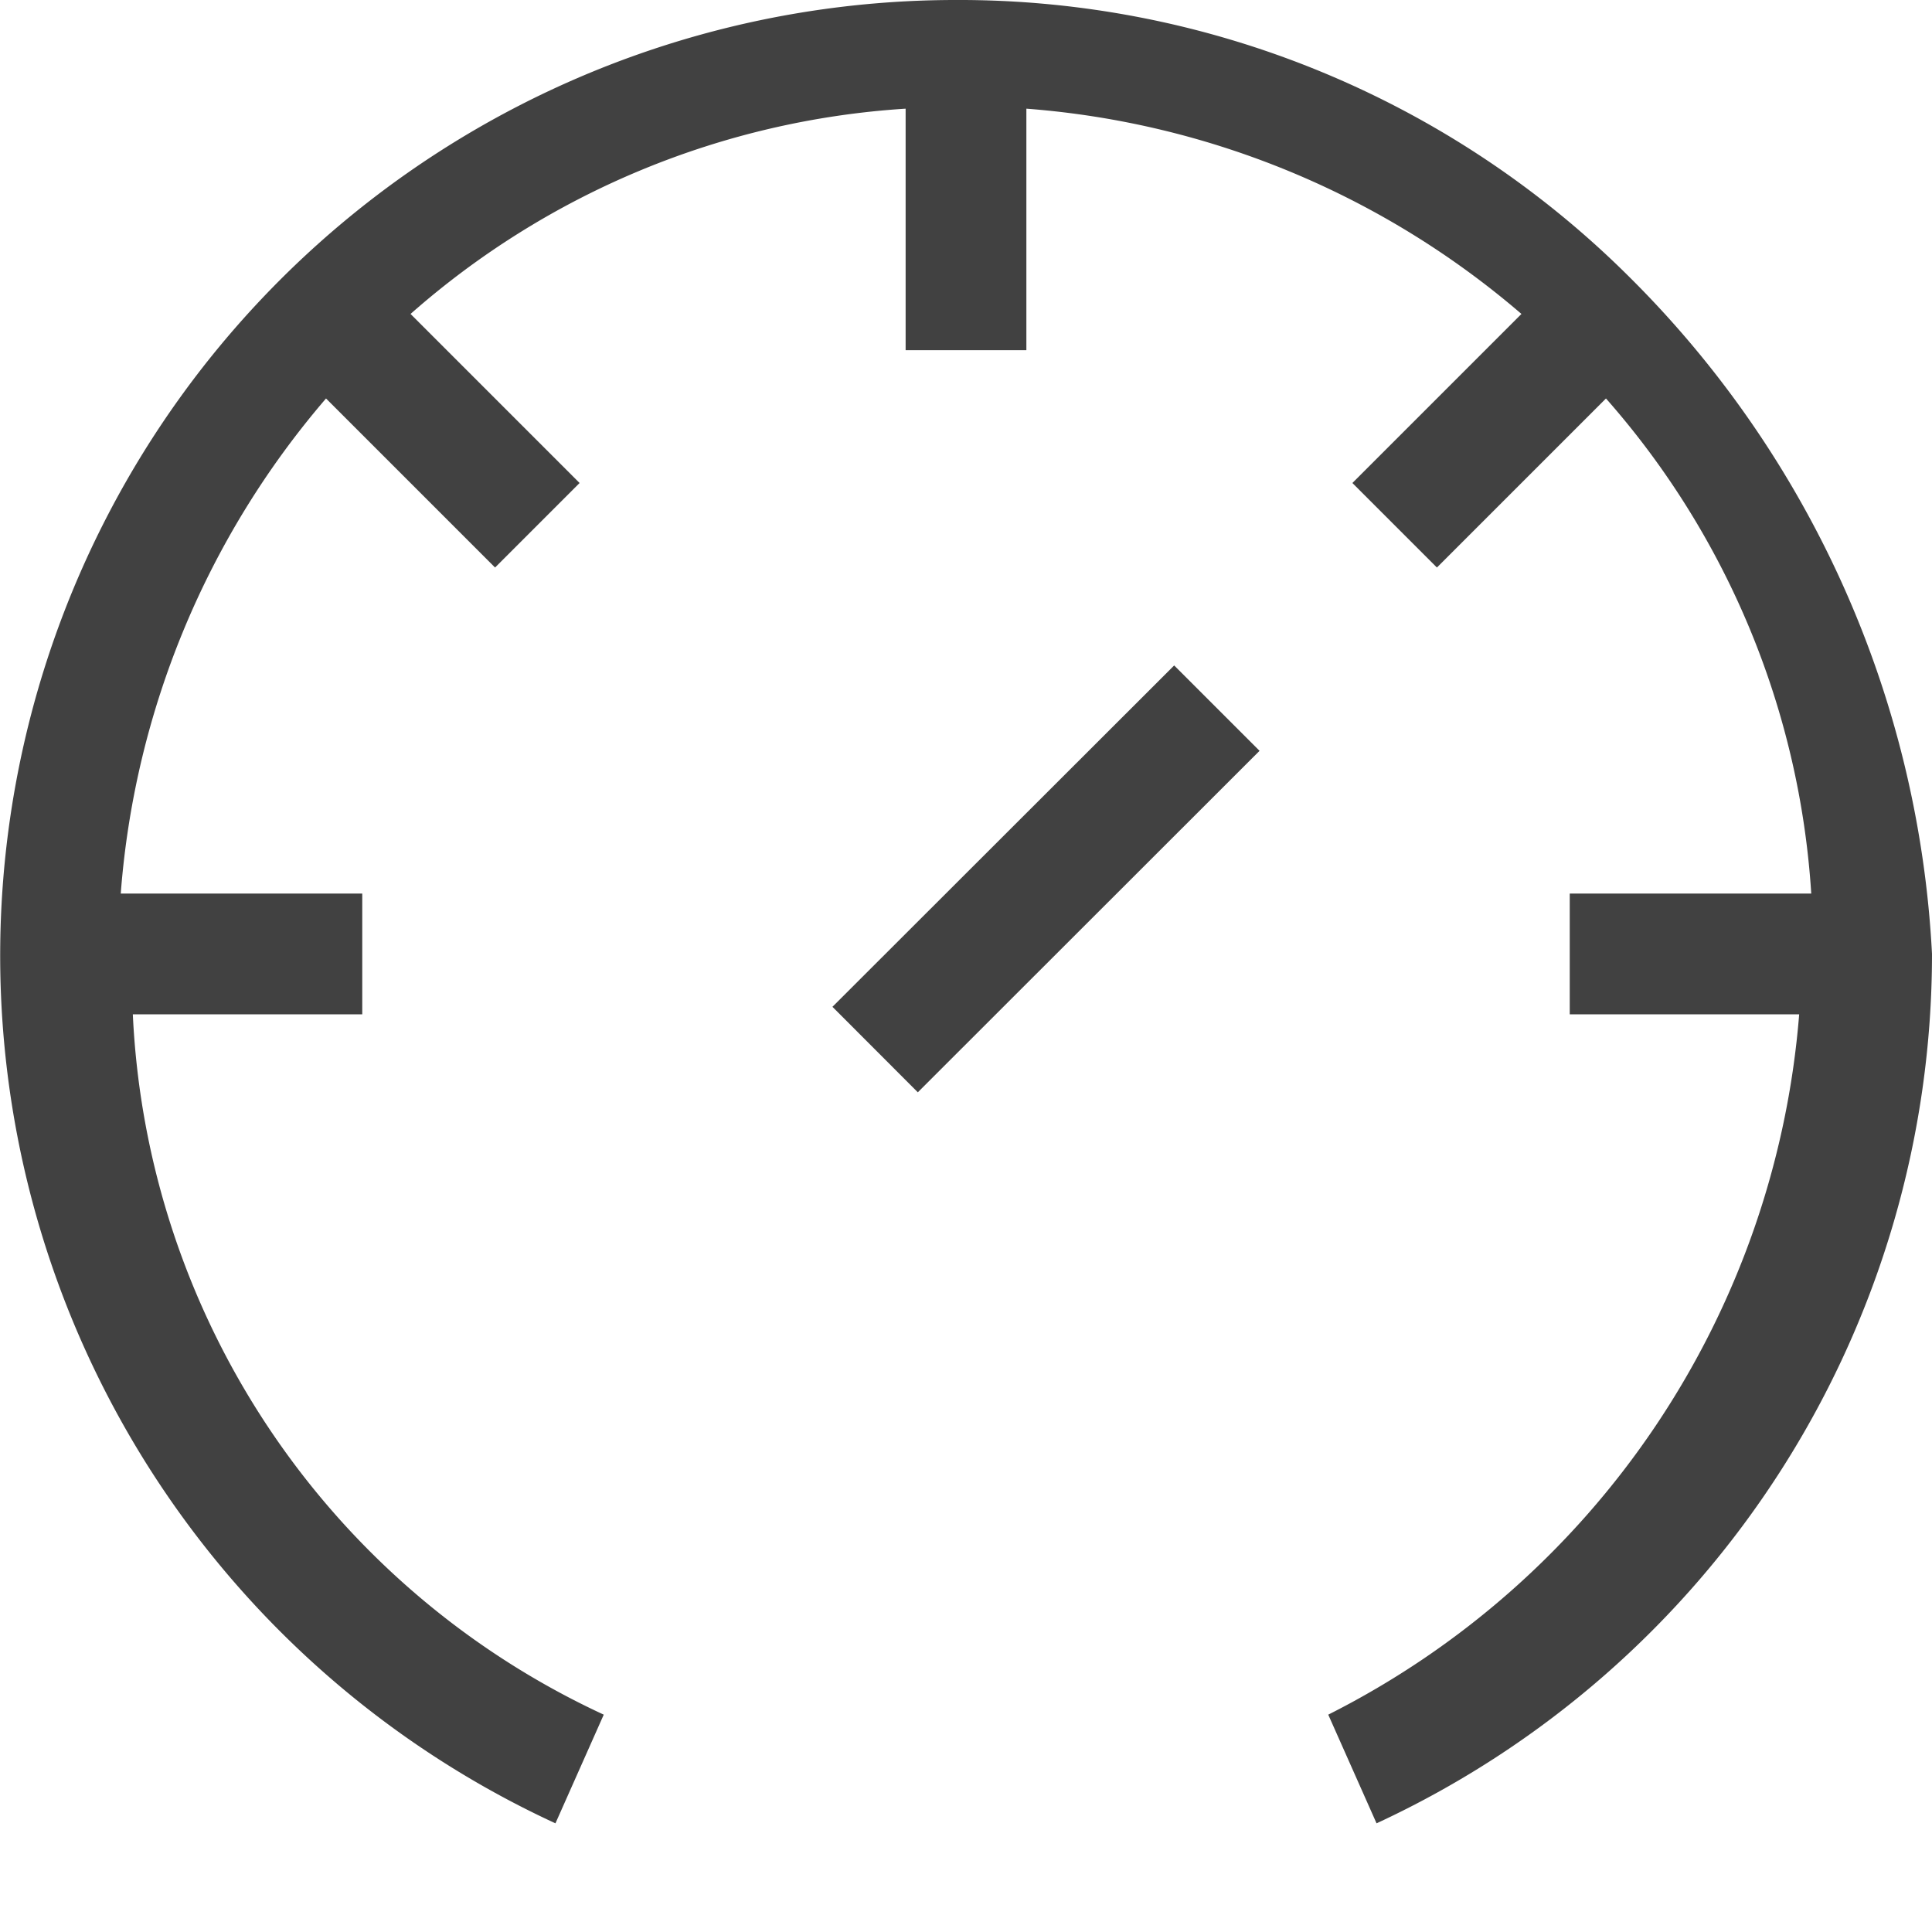 <svg xmlns="http://www.w3.org/2000/svg" viewBox="0 0 16 16"><g fill="#414141"><path d="M13.5 2.3A7.865 7.865 0 007.9 0a7.914 7.914 0 00-3.3 15.1l.4-.9a6.735 6.735 0 01-3.9-5.8H3v-1H1a7.116 7.116 0 011.7-4.1l1.4 1.4.7-.7-1.4-1.4A6.854 6.854 0 017.5.9v2h1v-2a7.116 7.116 0 014.1 1.7L11.2 4l.7.7 1.4-1.4A6.854 6.854 0 0115 7.4h-2v1h1.9a7.129 7.129 0 01-3.9 5.8l.4.9A7.934 7.934 0 0016 7.9a8.517 8.517 0 00-2.5-5.6z"/><path d="M6.894 8.338L9.724 5.511l.707.707L7.601 9.046z"/></g></svg>